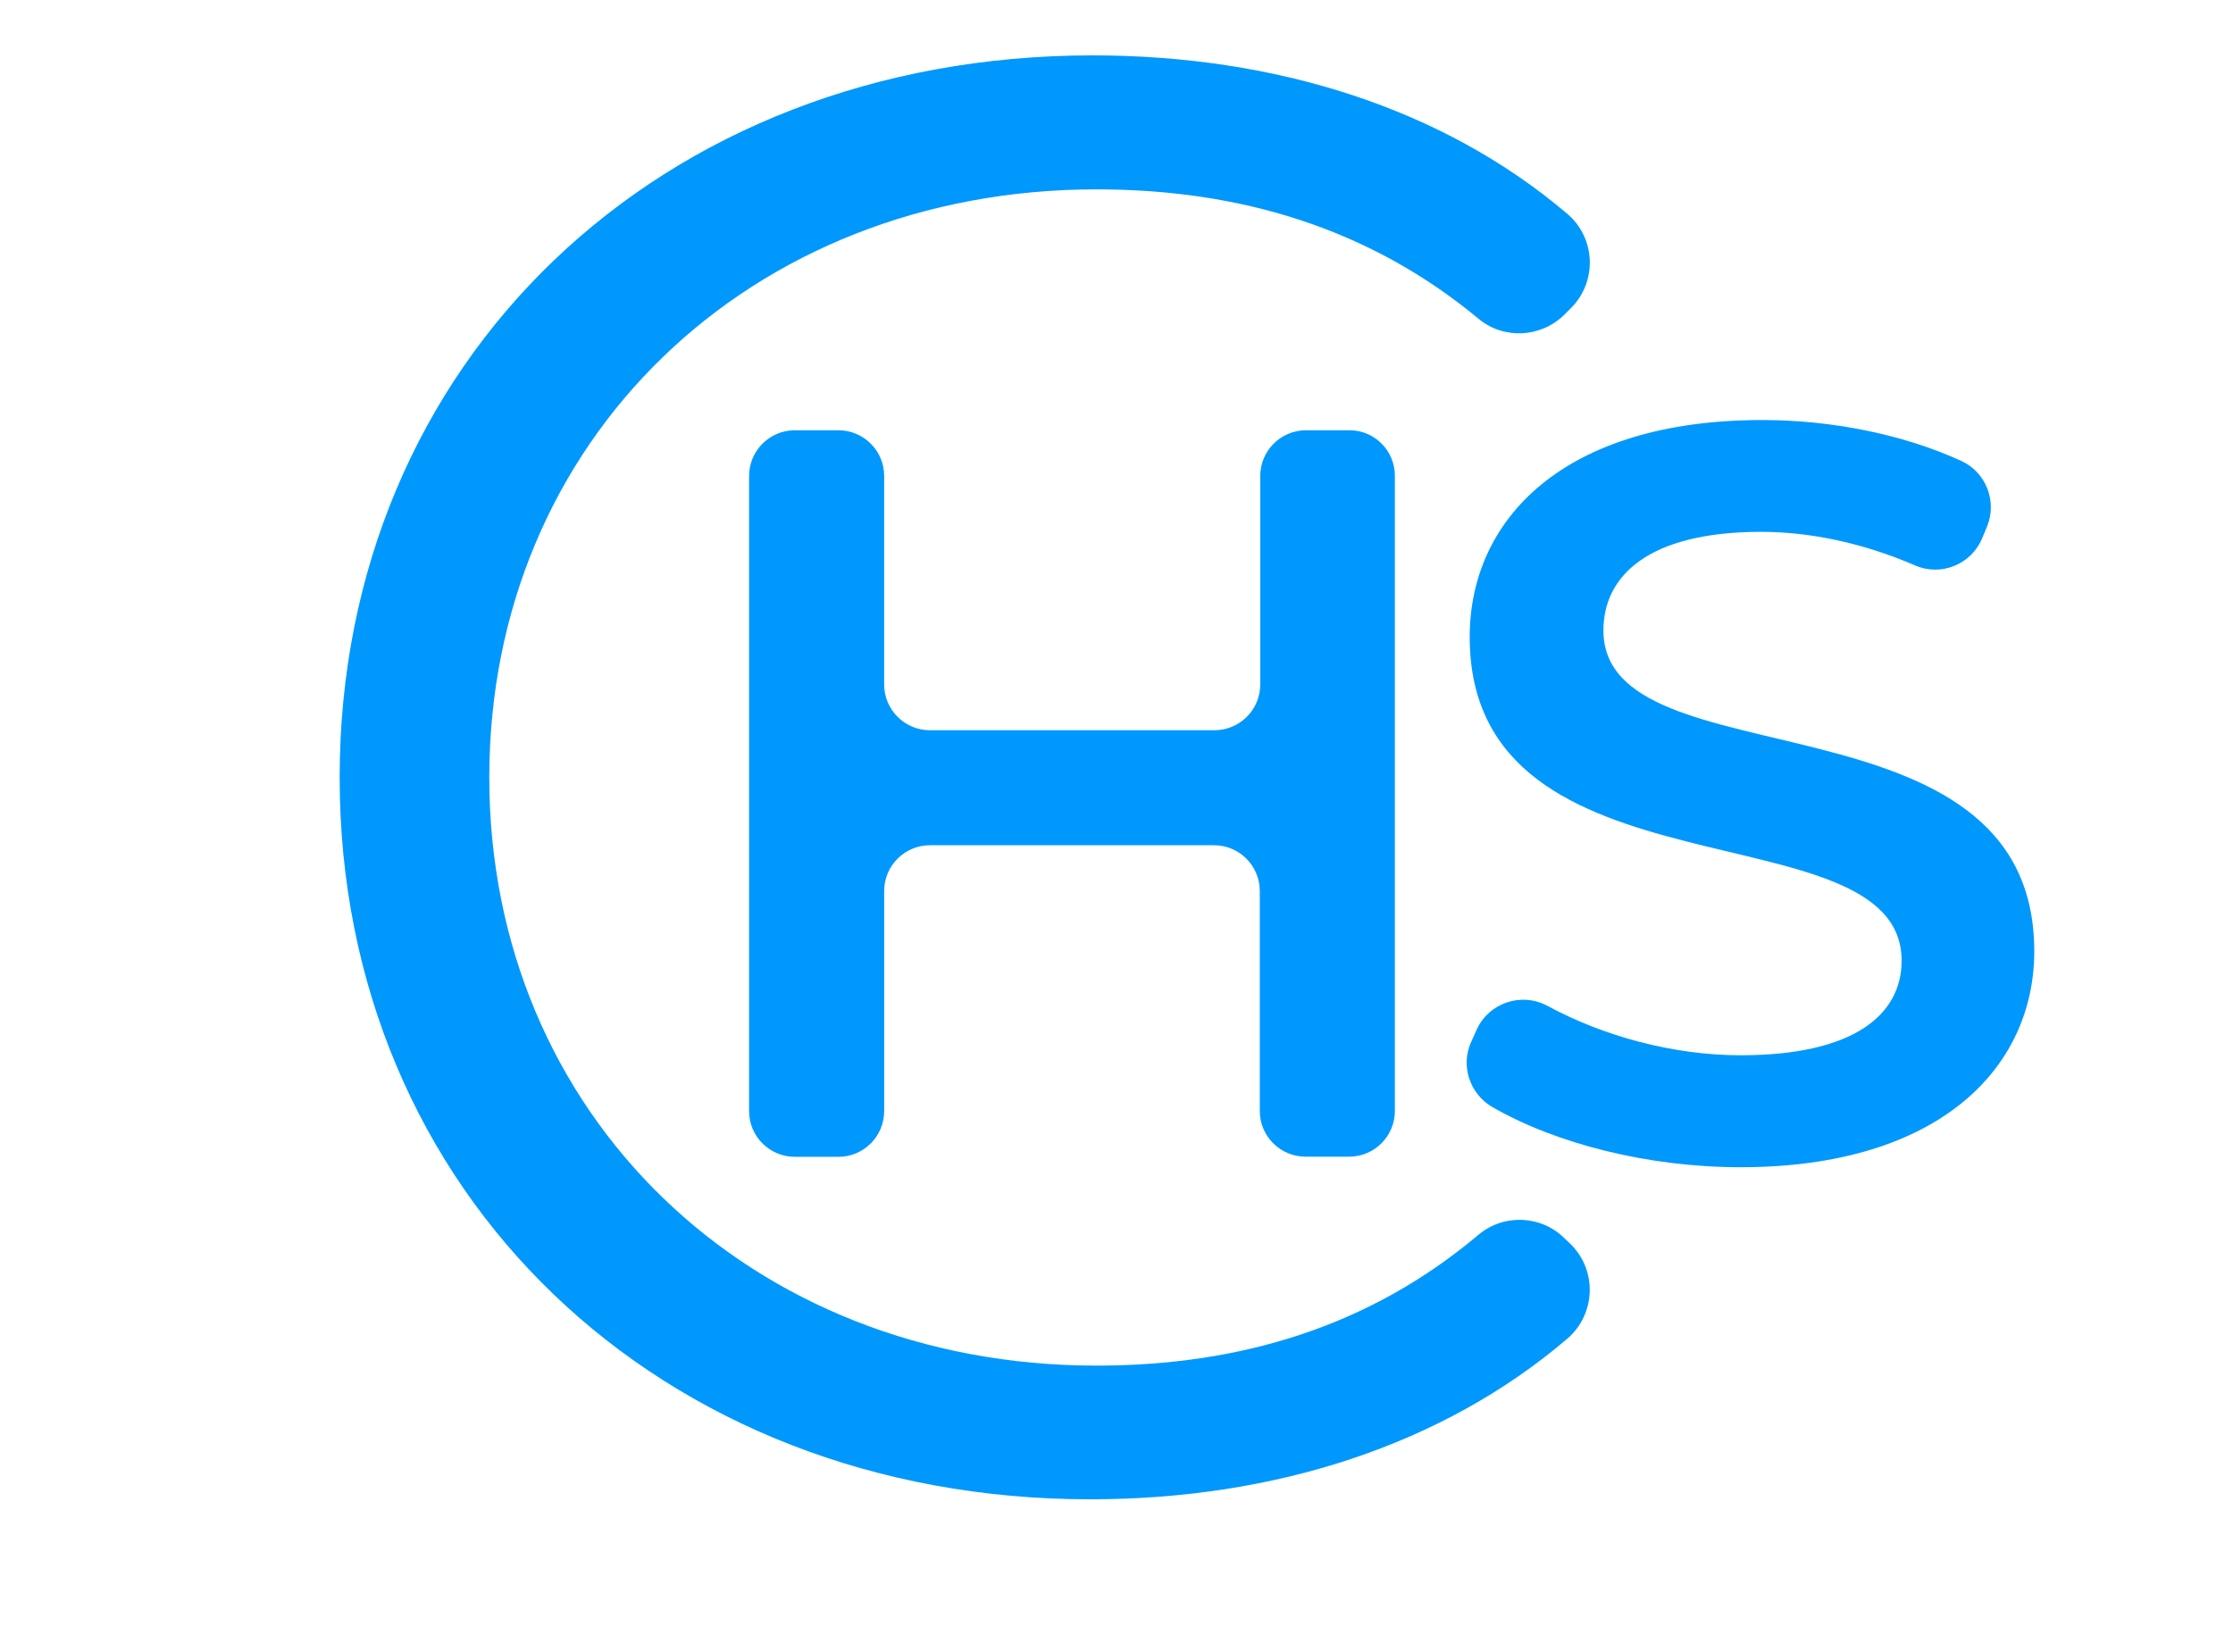 <?xml version="1.0" encoding="utf-8"?>
<!-- Generator: Adobe Illustrator 26.4.1, SVG Export Plug-In . SVG Version: 6.00 Build 0)  -->
<svg version="1.1" id="Layer_1" xmlns="http://www.w3.org/2000/svg" xmlns:xlink="http://www.w3.org/1999/xlink" x="0px" y="0px"
	 viewBox="0 0 1459.5 1080" style="enable-background:new 0 0 1459.5 1080;" xml:space="preserve">
<style type="text/css">
	.st0{fill:#0098FD;}
</style>
<g>
	<g>
		<path class="st0" d="M222,508.3c0-271.8,209.1-472.1,492.1-472.1c119.7,0,229.2,34.6,310.3,103.6c18.7,15.9,19.7,44.5,2.2,61.8
			l-4.2,4.2c-15.2,15-39.6,16.3-56,2.6c-70.9-58.8-155.2-84.6-249.8-84.6c-226.6,0-396.8,164.3-396.8,384.5
			c0,220,170.2,384.5,396.8,384.5c94.6,0,178.9-25.8,249.8-85.6c16.4-13.8,41-12.8,56.2,2.4l4,3.8c17.5,17.3,16.4,45.8-2.2,61.8
			c-81.3,69.4-190.8,105-311.9,105C431.2,980.2,222,780,222,508.3z"/>
	</g>
	<g>
		<path class="st0" d="M911.7,311.1v415.2c0,16.4-13.3,29.9-29.9,29.9h-28.5c-16.4,0-29.9-13.3-29.9-29.9V582.5
			c0-16.4-13.3-29.9-29.9-29.9H607.8c-16.4,0-29.9,13.3-29.9,29.9v143.9c0,16.4-13.3,29.9-29.9,29.9h-28.5
			c-16.4,0-29.9-13.3-29.9-29.9V311.2c0-16.4,13.3-29.9,29.9-29.9h28.5c16.4,0,29.9,13.3,29.9,29.9v136.3
			c0,16.4,13.3,29.9,29.9,29.9h186c16.4,0,29.9-13.3,29.9-29.9V311.2c0-16.4,13.3-29.9,29.9-29.9h28.5
			C898.4,281.3,911.7,294.6,911.7,311.1z"/>
	</g>
	<g>
		<path class="st0" d="M961.6,681.1l3.5-7.8c8-17.8,29.4-24.9,46.5-15.6c36,19.5,81.6,32.2,126.1,32.2c74,0,105.2-26.5,105.2-61.8
			c0-102.4-282.3-35.3-282.3-211.7c0-76.6,61.1-141.8,191.3-141.8c45.1,0,92,9.3,130.1,26.8c16.1,7.4,23.4,26.3,16.8,42.7l-3.1,7.4
			c-6.9,17.3-26.8,25.6-43.9,18.2c-33.9-14.7-68.8-22-100.7-22c-73.3,0-103.1,28.5-103.1,64.5c0,101,281.6,35.3,281.6,209.7
			c0,75.9-61.8,141.2-192,141.2c-60.4,0-120.7-15.4-162.3-39.4C960.5,715,954.5,696.6,961.6,681.1z"/>
	</g>
</g>
</svg>
